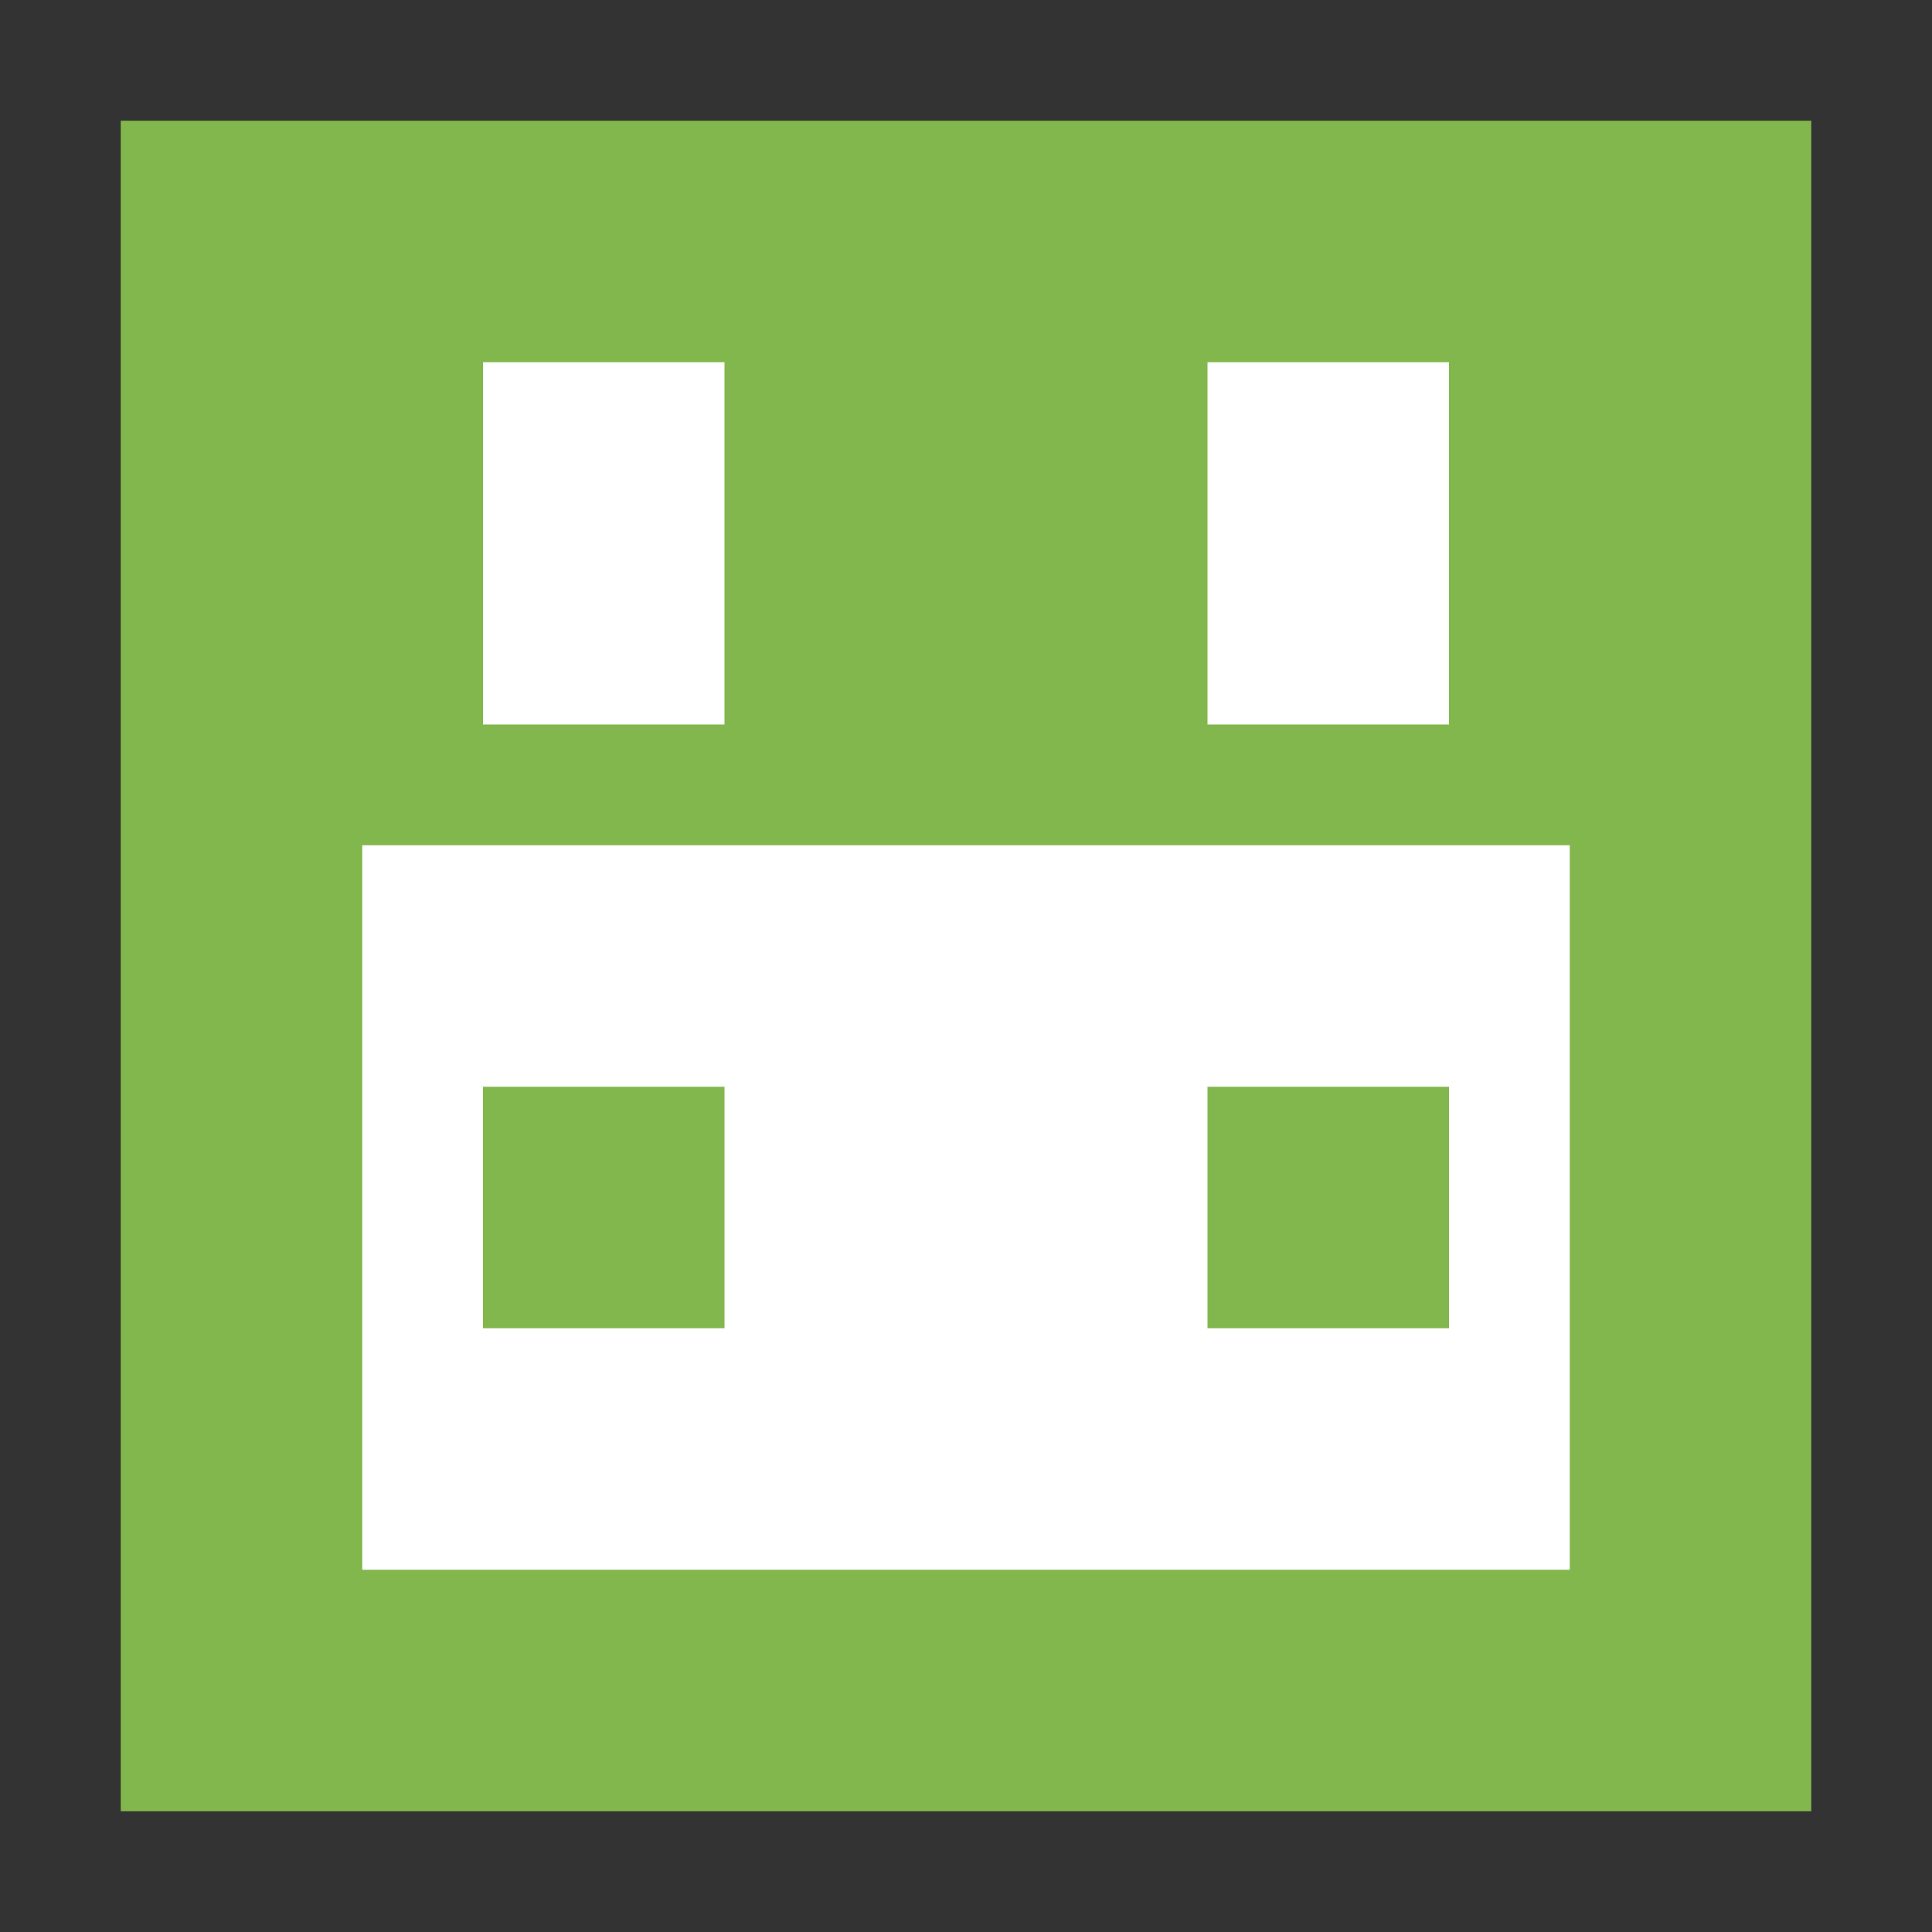 <?xml version="1.0" encoding="UTF-8" standalone="no"?>
<!-- Created with Inkscape (http://www.inkscape.org/) -->

<svg
   xmlns:dc="http://purl.org/dc/elements/1.1/"
   xmlns:cc="http://creativecommons.org/ns#"
   xmlns:rdf="http://www.w3.org/1999/02/22-rdf-syntax-ns#"
   xmlns:svg="http://www.w3.org/2000/svg"
   xmlns="http://www.w3.org/2000/svg"
   xmlns:sodipodi="http://sodipodi.sourceforge.net/DTD/sodipodi-0.dtd"
   xmlns:inkscape="http://www.inkscape.org/namespaces/inkscape"
   version="1.0"
   width="16"
   height="16"
   id="svg4486"
   sodipodi:version="0.32"
   inkscape:version="0.91 r13725"
   sodipodi:docname="application-vnd.android.package-archive.svg"
   inkscape:output_extension="org.inkscape.output.svg.inkscape">
  <rect width="100%" height="100%" fill="#333333" stroke="none"/>
  <sodipodi:namedview
     inkscape:window-height="855"
     inkscape:window-width="1440"
     inkscape:pageshadow="2"
     inkscape:pageopacity="0.0"
     guidetolerance="10.0"
     gridtolerance="10.0"
     objecttolerance="10.0"
     borderopacity="1.0"
     bordercolor="#666666"
     pagecolor="#ffffff"
     id="base"
     showgrid="false"
     inkscape:zoom="14.652285"
     inkscape:cx="12.585521"
     inkscape:cy="9.2633657"
     inkscape:window-x="0"
     inkscape:window-y="0"
     inkscape:current-layer="svg4486"
     inkscape:window-maximized="1"
     showguides="true"
     inkscape:guide-bbox="true" />
  <defs
     id="defs4488" />
  <rect
     y="1"
     x="1"
     height="14"
     width="14"
     id="rect5253"
     style="fill:#82b74d;fill-opacity:1;stroke:none" />
  <rect
     style="opacity:1;fill:#ffffff;fill-opacity:1;stroke:none;stroke-width:2.25;stroke-linecap:round;stroke-miterlimit:4;stroke-dasharray:none;stroke-opacity:1"
     id="rect5255"
     width="10"
     height="6"
     x="3"
     y="7" />
  <rect
     y="3"
     x="4"
     height="3"
     width="2"
     id="rect5257"
     style="opacity:1;fill:#ffffff;fill-opacity:1;stroke:none;stroke-width:2.25;stroke-linecap:round;stroke-miterlimit:4;stroke-dasharray:none;stroke-opacity:1" />
  <rect
     style="opacity:1;fill:#ffffff;fill-opacity:1;stroke:none;stroke-width:2.25;stroke-linecap:round;stroke-miterlimit:4;stroke-dasharray:none;stroke-opacity:1"
     id="rect5259"
     width="2"
     height="3"
     x="10"
     y="3" />
  <rect
     style="opacity:1;fill:#82b74d;fill-opacity:1;stroke:none;stroke-width:2.25;stroke-linecap:round;stroke-miterlimit:4;stroke-dasharray:none;stroke-opacity:1"
     id="rect5261"
     width="2"
     height="2"
     x="4"
     y="9" />
  <rect
     y="9"
     x="10"
     height="2"
     width="2"
     id="rect5263"
     style="opacity:1;fill:#82b74d;fill-opacity:1;stroke:none;stroke-width:2.25;stroke-linecap:round;stroke-miterlimit:4;stroke-dasharray:none;stroke-opacity:1" />
</svg>

